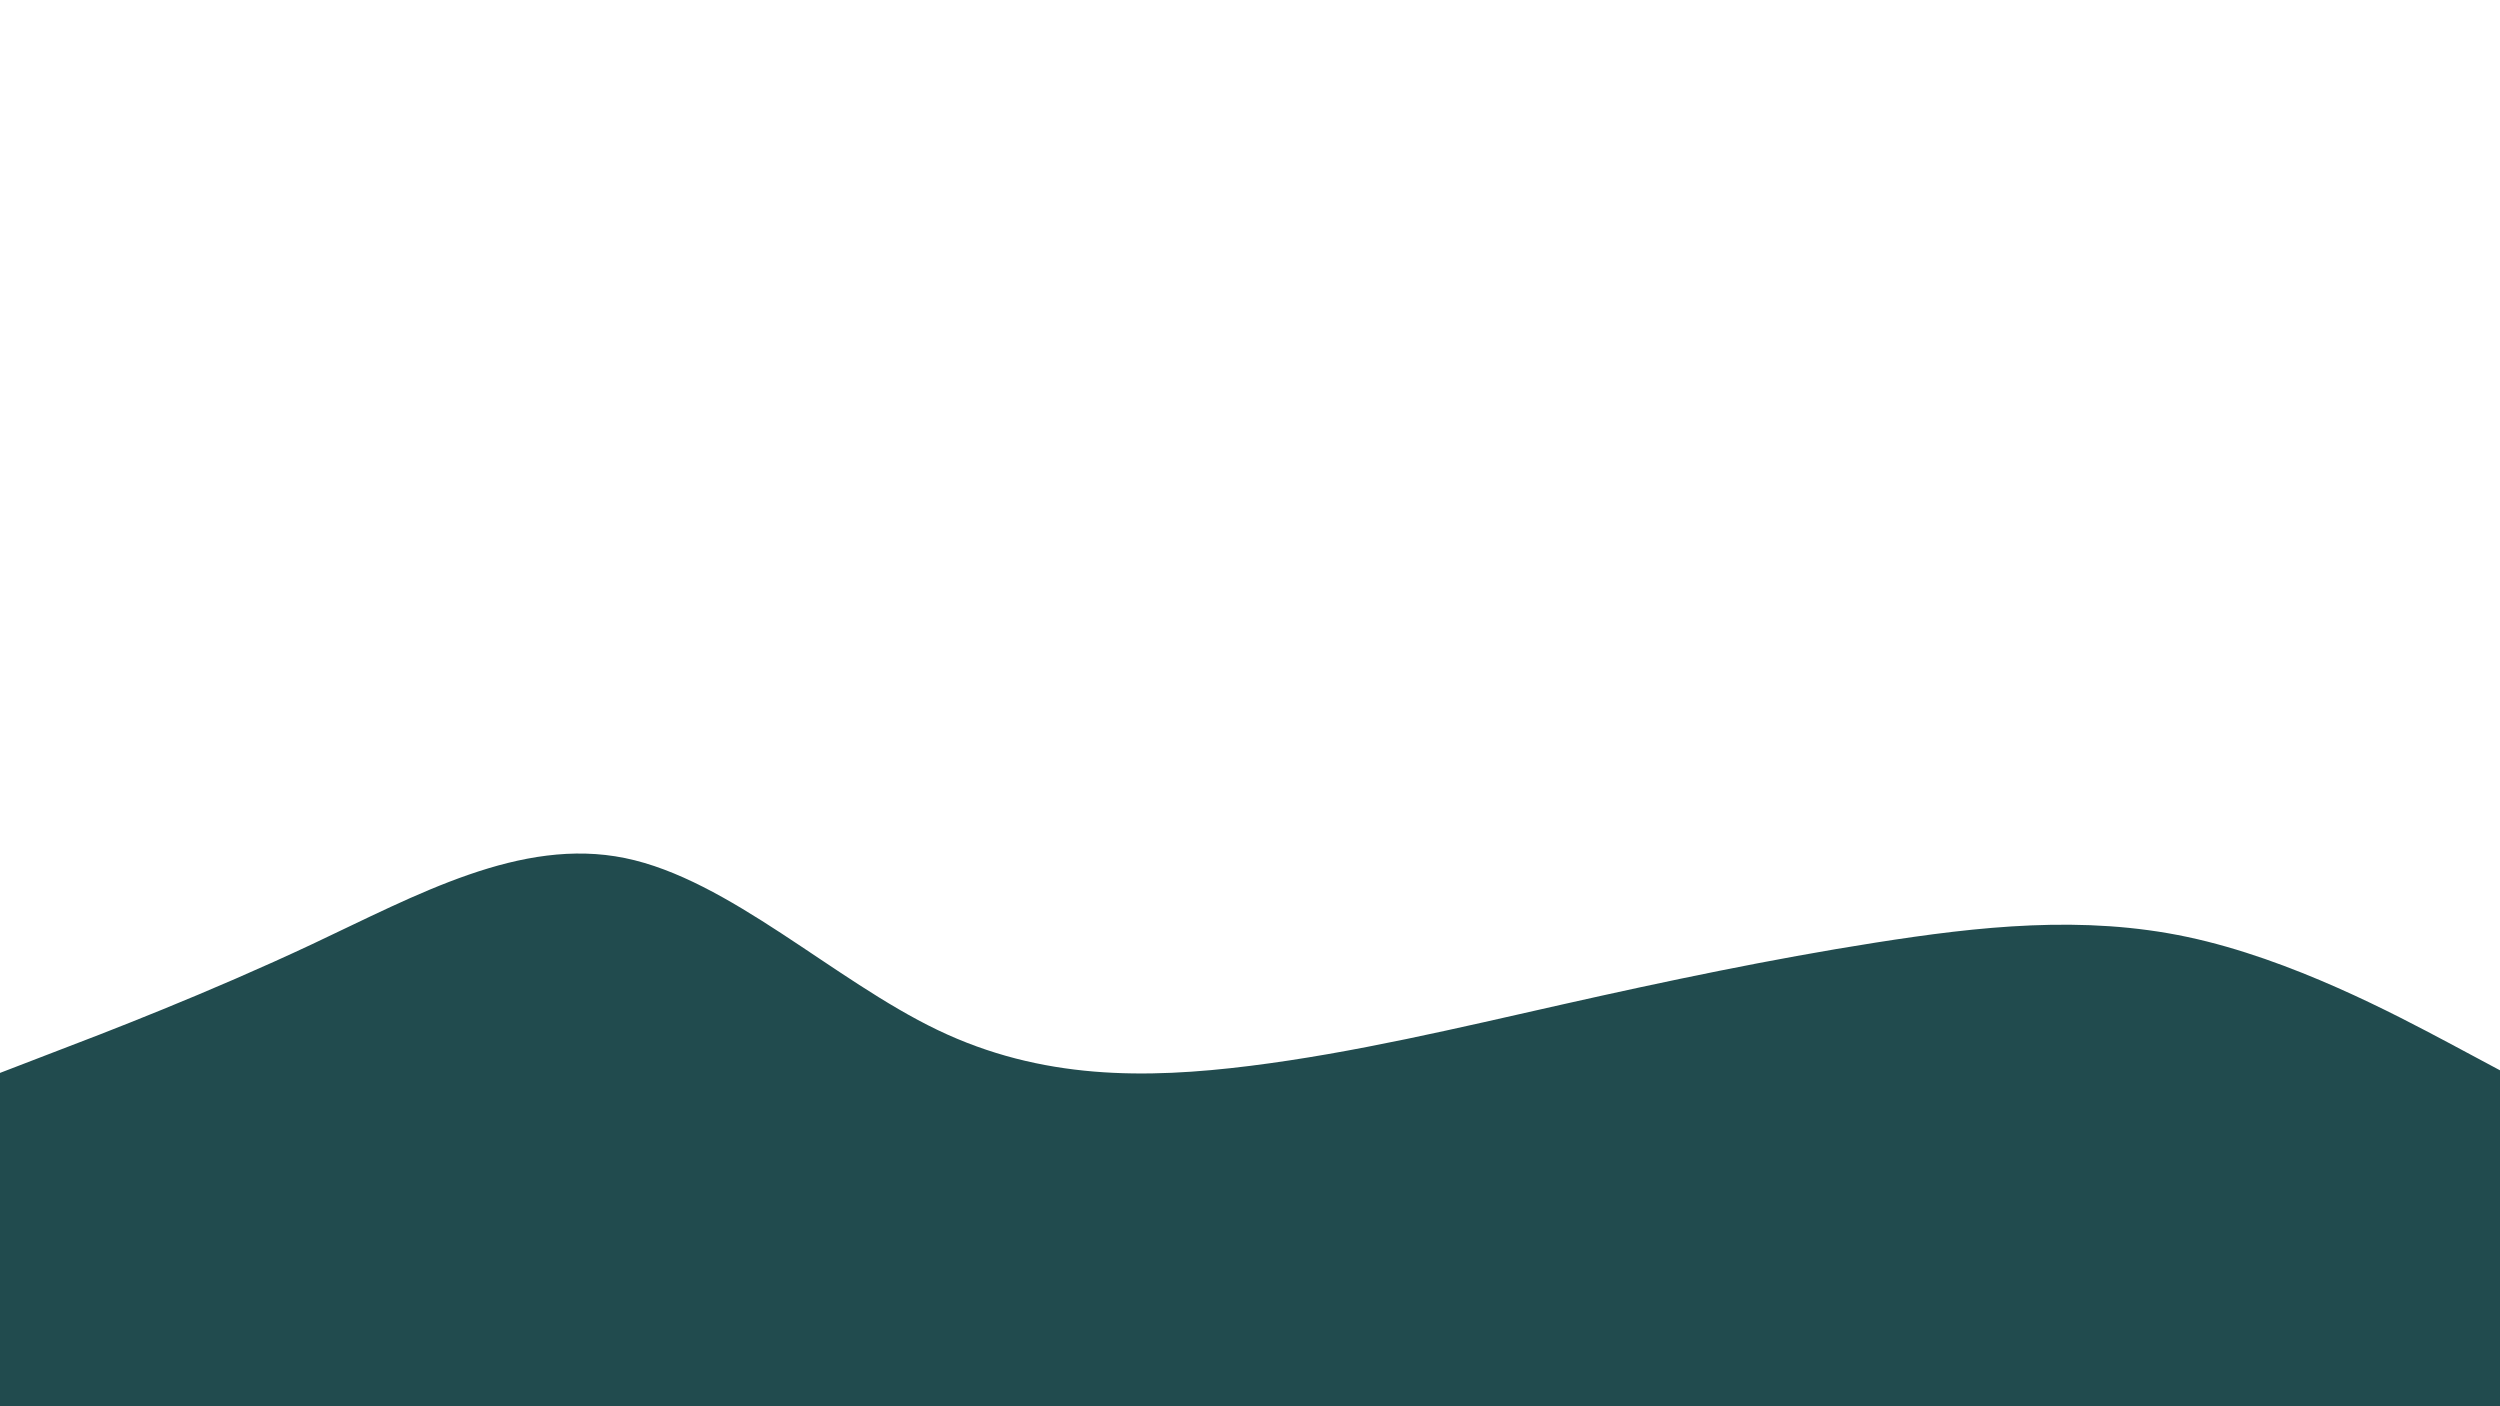 <svg id="visual" viewBox="0 0 960 540" width="960" height="540" xmlns="http://www.w3.org/2000/svg" xmlns:xlink="http://www.w3.org/1999/xlink" version="1.1"><path d="M0 412L20 404.3C40 396.7 80 381.3 120 362.5C160 343.7 200 321.3 240 329.5C280 337.7 320 376.3 360 395.5C400 414.7 440 414.3 480 409.3C520 404.3 560 394.7 600 385.7C640 376.7 680 368.3 720 362C760 355.7 800 351.3 840 359.8C880 368.3 920 389.7 940 400.3L960 411L960 541L940 541C920 541 880 541 840 541C800 541 760 541 720 541C680 541 640 541 600 541C560 541 520 541 480 541C440 541 400 541 360 541C320 541 280 541 240 541C200 541 160 541 120 541C80 541 40 541 20 541L0 541Z" fill="#214b4e" stroke-linecap="round" stroke-linejoin="miter"></path></svg>